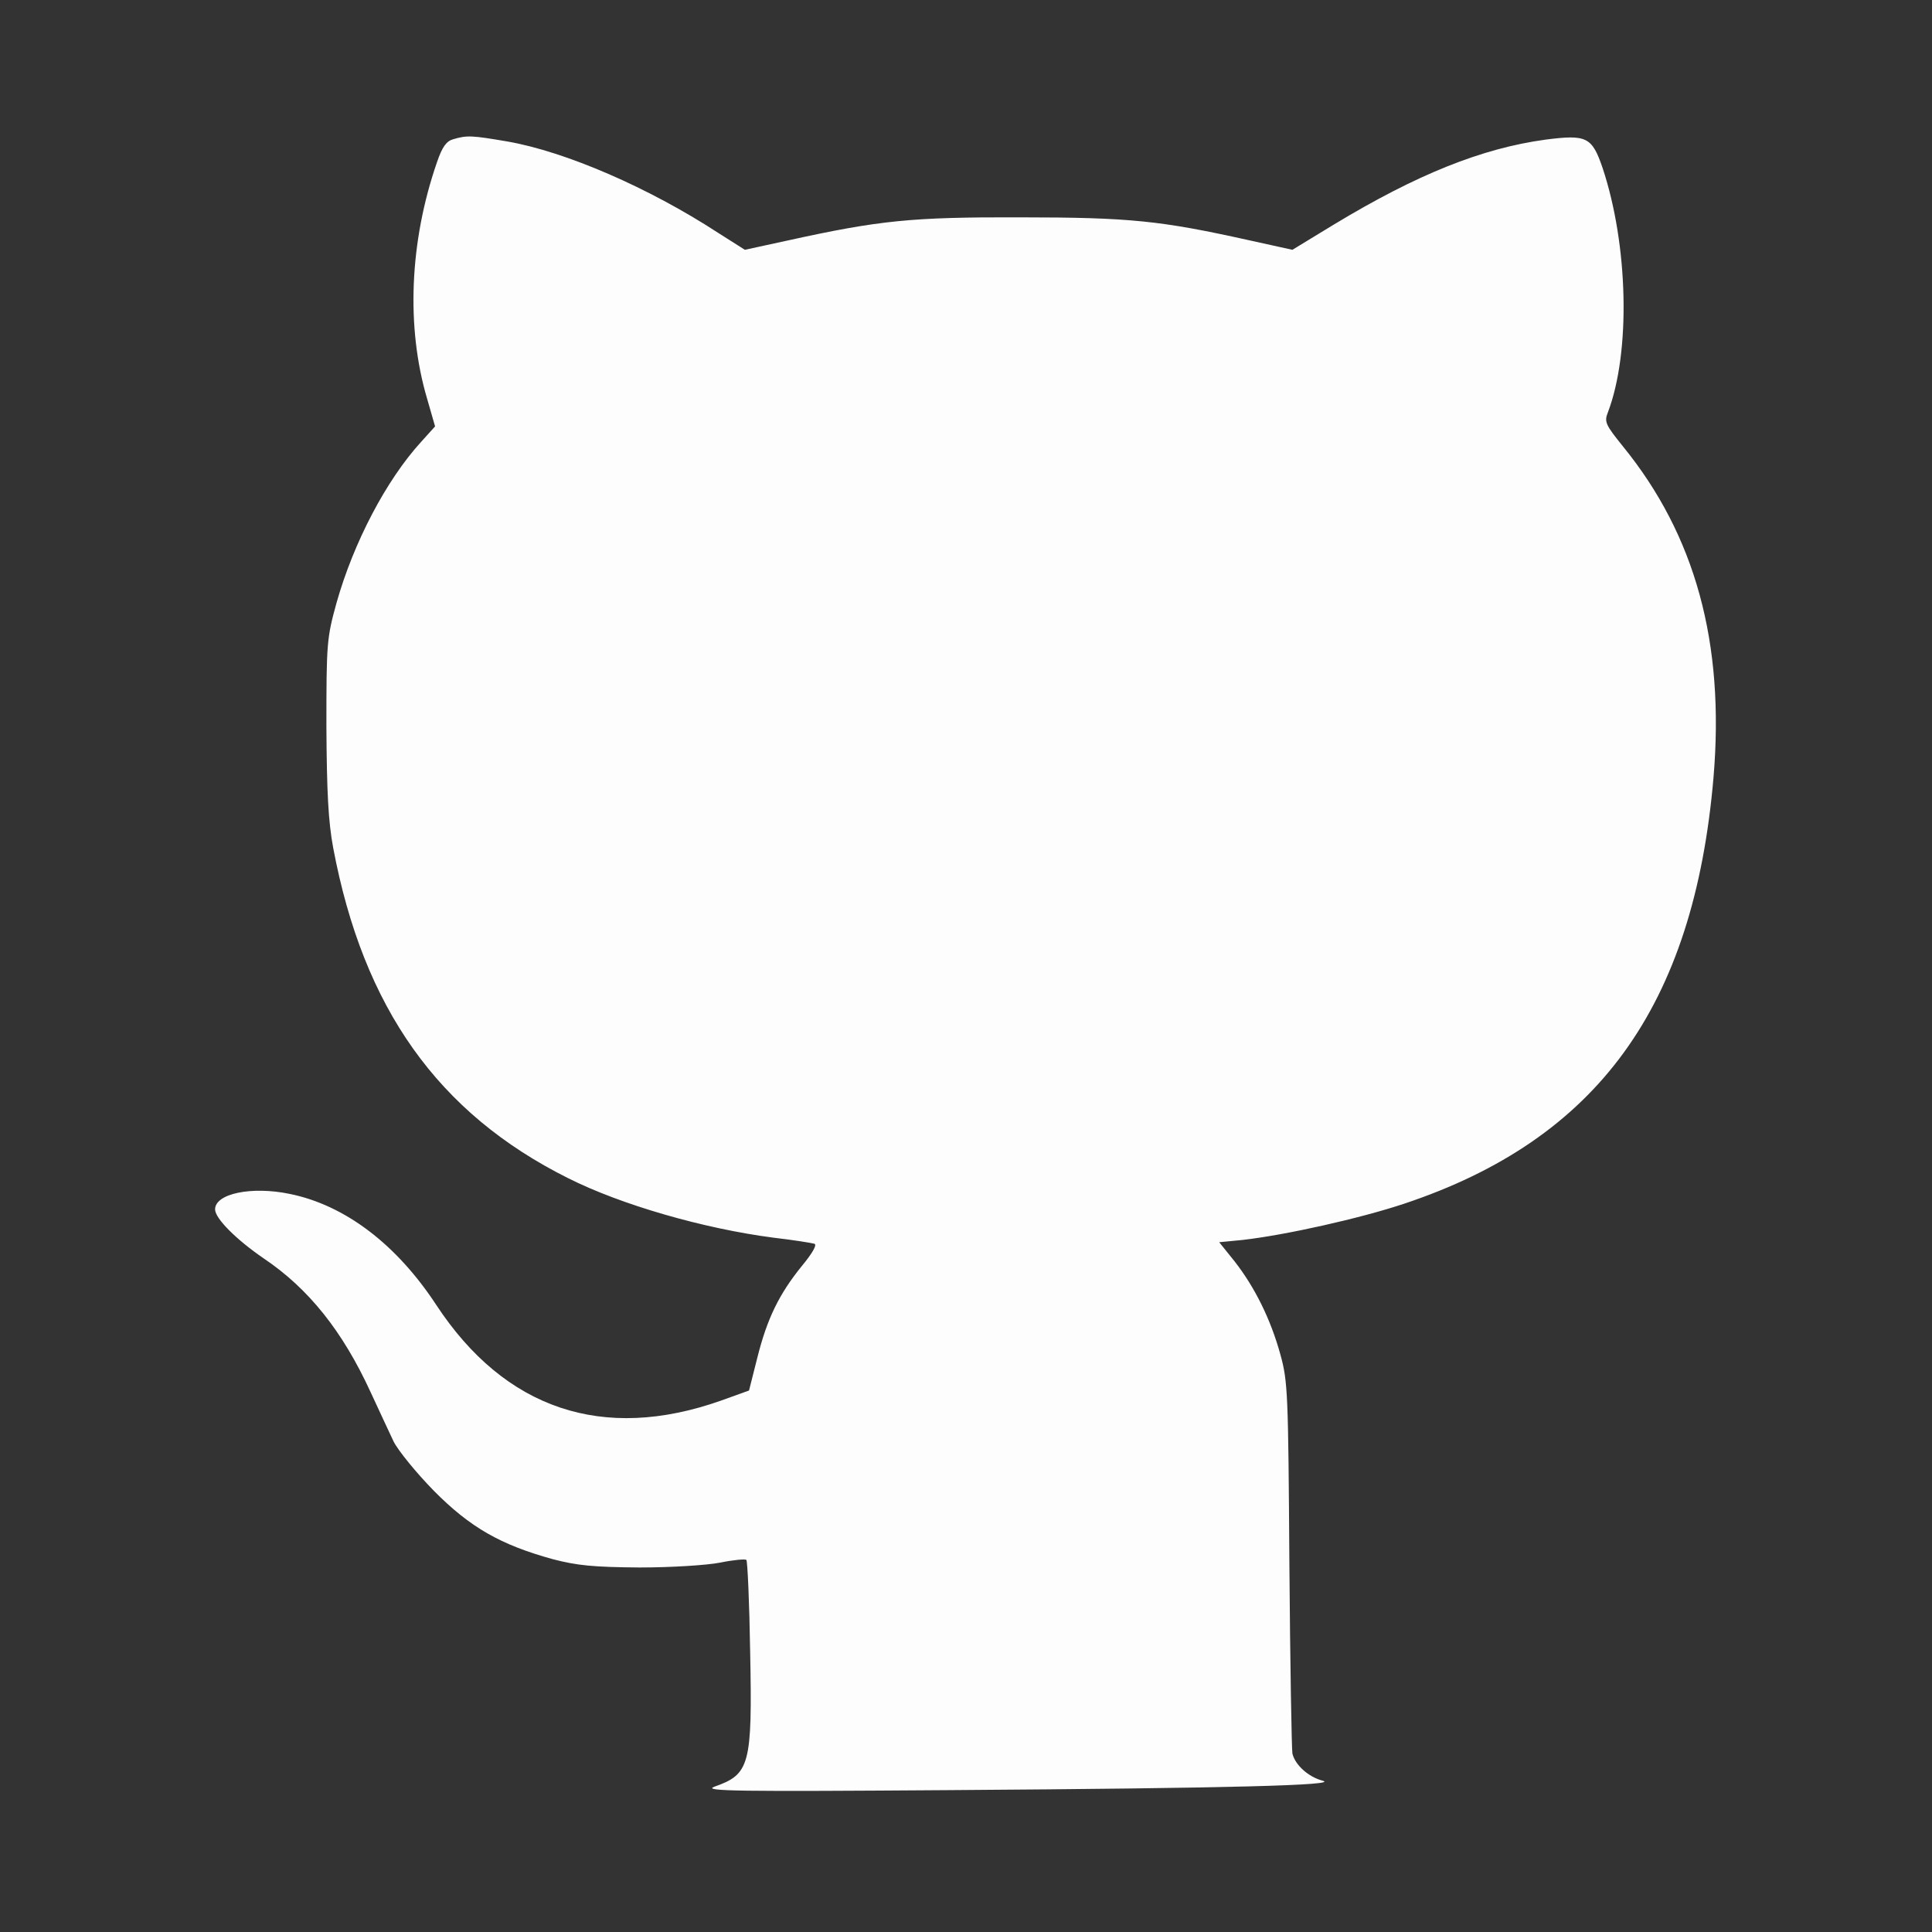 <?xml version="1.0" standalone="no"?>
<!DOCTYPE svg PUBLIC "-//W3C//DTD SVG 20010904//EN"
 "http://www.w3.org/TR/2001/REC-SVG-20010904/DTD/svg10.dtd">
<svg version="1.0" xmlns="http://www.w3.org/2000/svg"
 width="512pt" height="512pt" viewBox="0 0 512 512"
 preserveAspectRatio="xMidYMid meet">

<rect x="0" y="0" width="512" height="512" fill="#333333" stroke="none"/>

<g transform="translate(0,512) scale(0.1,-0.1)"
fill="#FCFDFC" stroke="none">
<path d="M1201 4751 c-18 -5 -29 -20 -43 -61 -73 -211 -82 -438 -26 -627 l21
-73 -37 -41 c-93 -102 -179 -267 -224 -426 -26 -94 -27 -107 -27 -328 1 -175
5 -252 18 -322 80 -425 278 -703 622 -875 141 -71 360 -134 545 -158 52 -6
101 -14 108 -16 8 -2 -4 -24 -33 -59 -60 -74 -92 -139 -118 -243 l-22 -87 -75
-27 c-312 -110 -572 -23 -754 254 -105 160 -241 264 -388 294 -101 21 -198 1
-198 -41 0 -24 56 -80 129 -130 119 -80 209 -193 283 -354 22 -47 49 -106 61
-131 12 -24 60 -83 107 -131 96 -97 177 -143 315 -181 65 -17 108 -21 230 -22
83 0 179 6 214 13 34 7 66 10 69 7 3 -4 8 -113 10 -244 6 -300 -1 -324 -95
-357 -32 -12 61 -13 627 -9 745 5 1032 13 985 25 -38 10 -73 42 -80 72 -2 12
-6 238 -8 502 -3 453 -4 484 -24 556 -26 94 -68 178 -121 246 l-41 51 62 6
c114 13 311 57 428 96 513 171 768 523 820 1130 30 356 -48 641 -240 877 -46
57 -50 65 -40 90 61 160 54 444 -14 648 -28 82 -42 89 -151 75 -169 -23 -341
-92 -561 -225 l-110 -67 -118 26 c-230 51 -313 60 -602 60 -289 1 -375 -8
-616 -61 l-115 -25 -71 45 c-184 120 -404 215 -558 242 -94 16 -107 17 -144 6z"/>
</g>
</svg>
